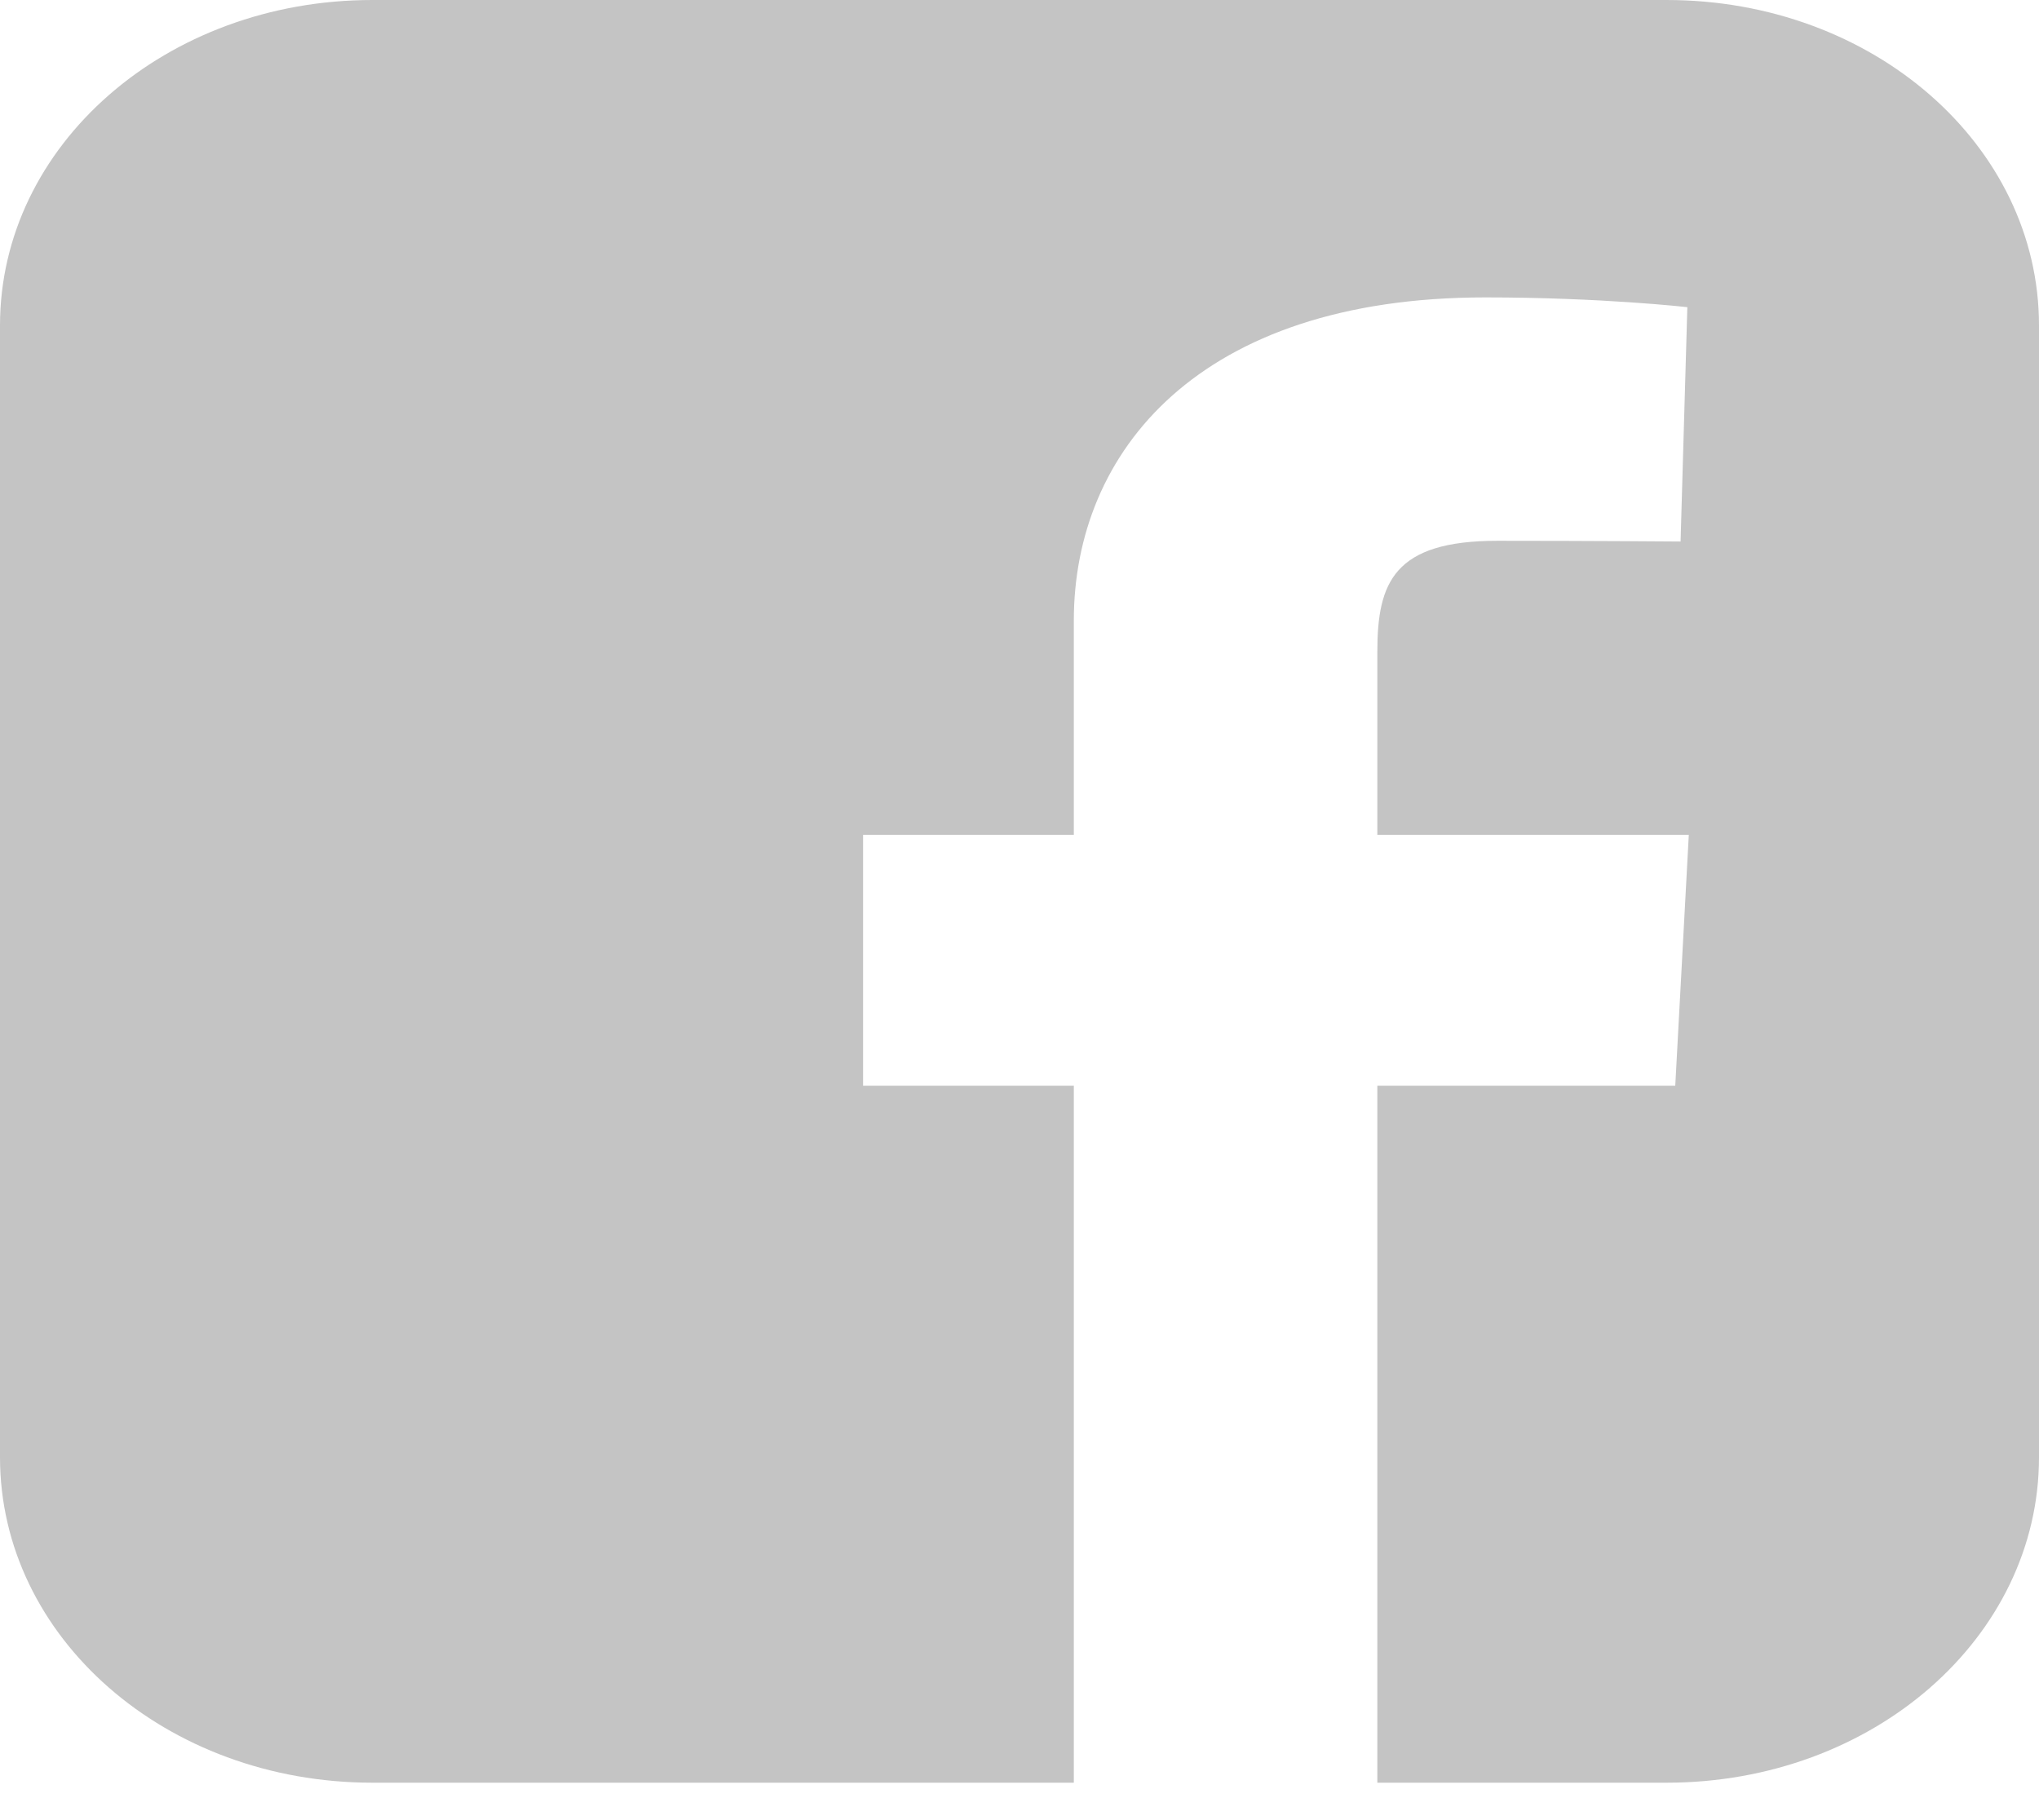 <svg width="28" height="25" viewBox="0 0 28 25" fill="none" xmlns="http://www.w3.org/2000/svg">
<path d="M5.113 0C2.28 0 0 1.994 0 4.471V20.015C0 22.492 2.28 24.486 5.113 24.486H14.746V14.913H11.852V11.467H14.746V8.523C14.746 6.209 16.457 4.085 20.396 4.085C21.991 4.085 23.171 4.219 23.171 4.219L23.078 7.438C23.078 7.438 21.875 7.428 20.562 7.428C19.142 7.428 18.914 8 18.914 8.95V11.467H23.191L23.005 14.913H18.914V24.486H22.887C25.72 24.486 28 22.492 28 20.015V4.471C28 1.994 25.72 2.44858e-05 22.887 2.44858e-05H5.113L5.113 0Z" fill="#C4C4C4"/>
</svg>
